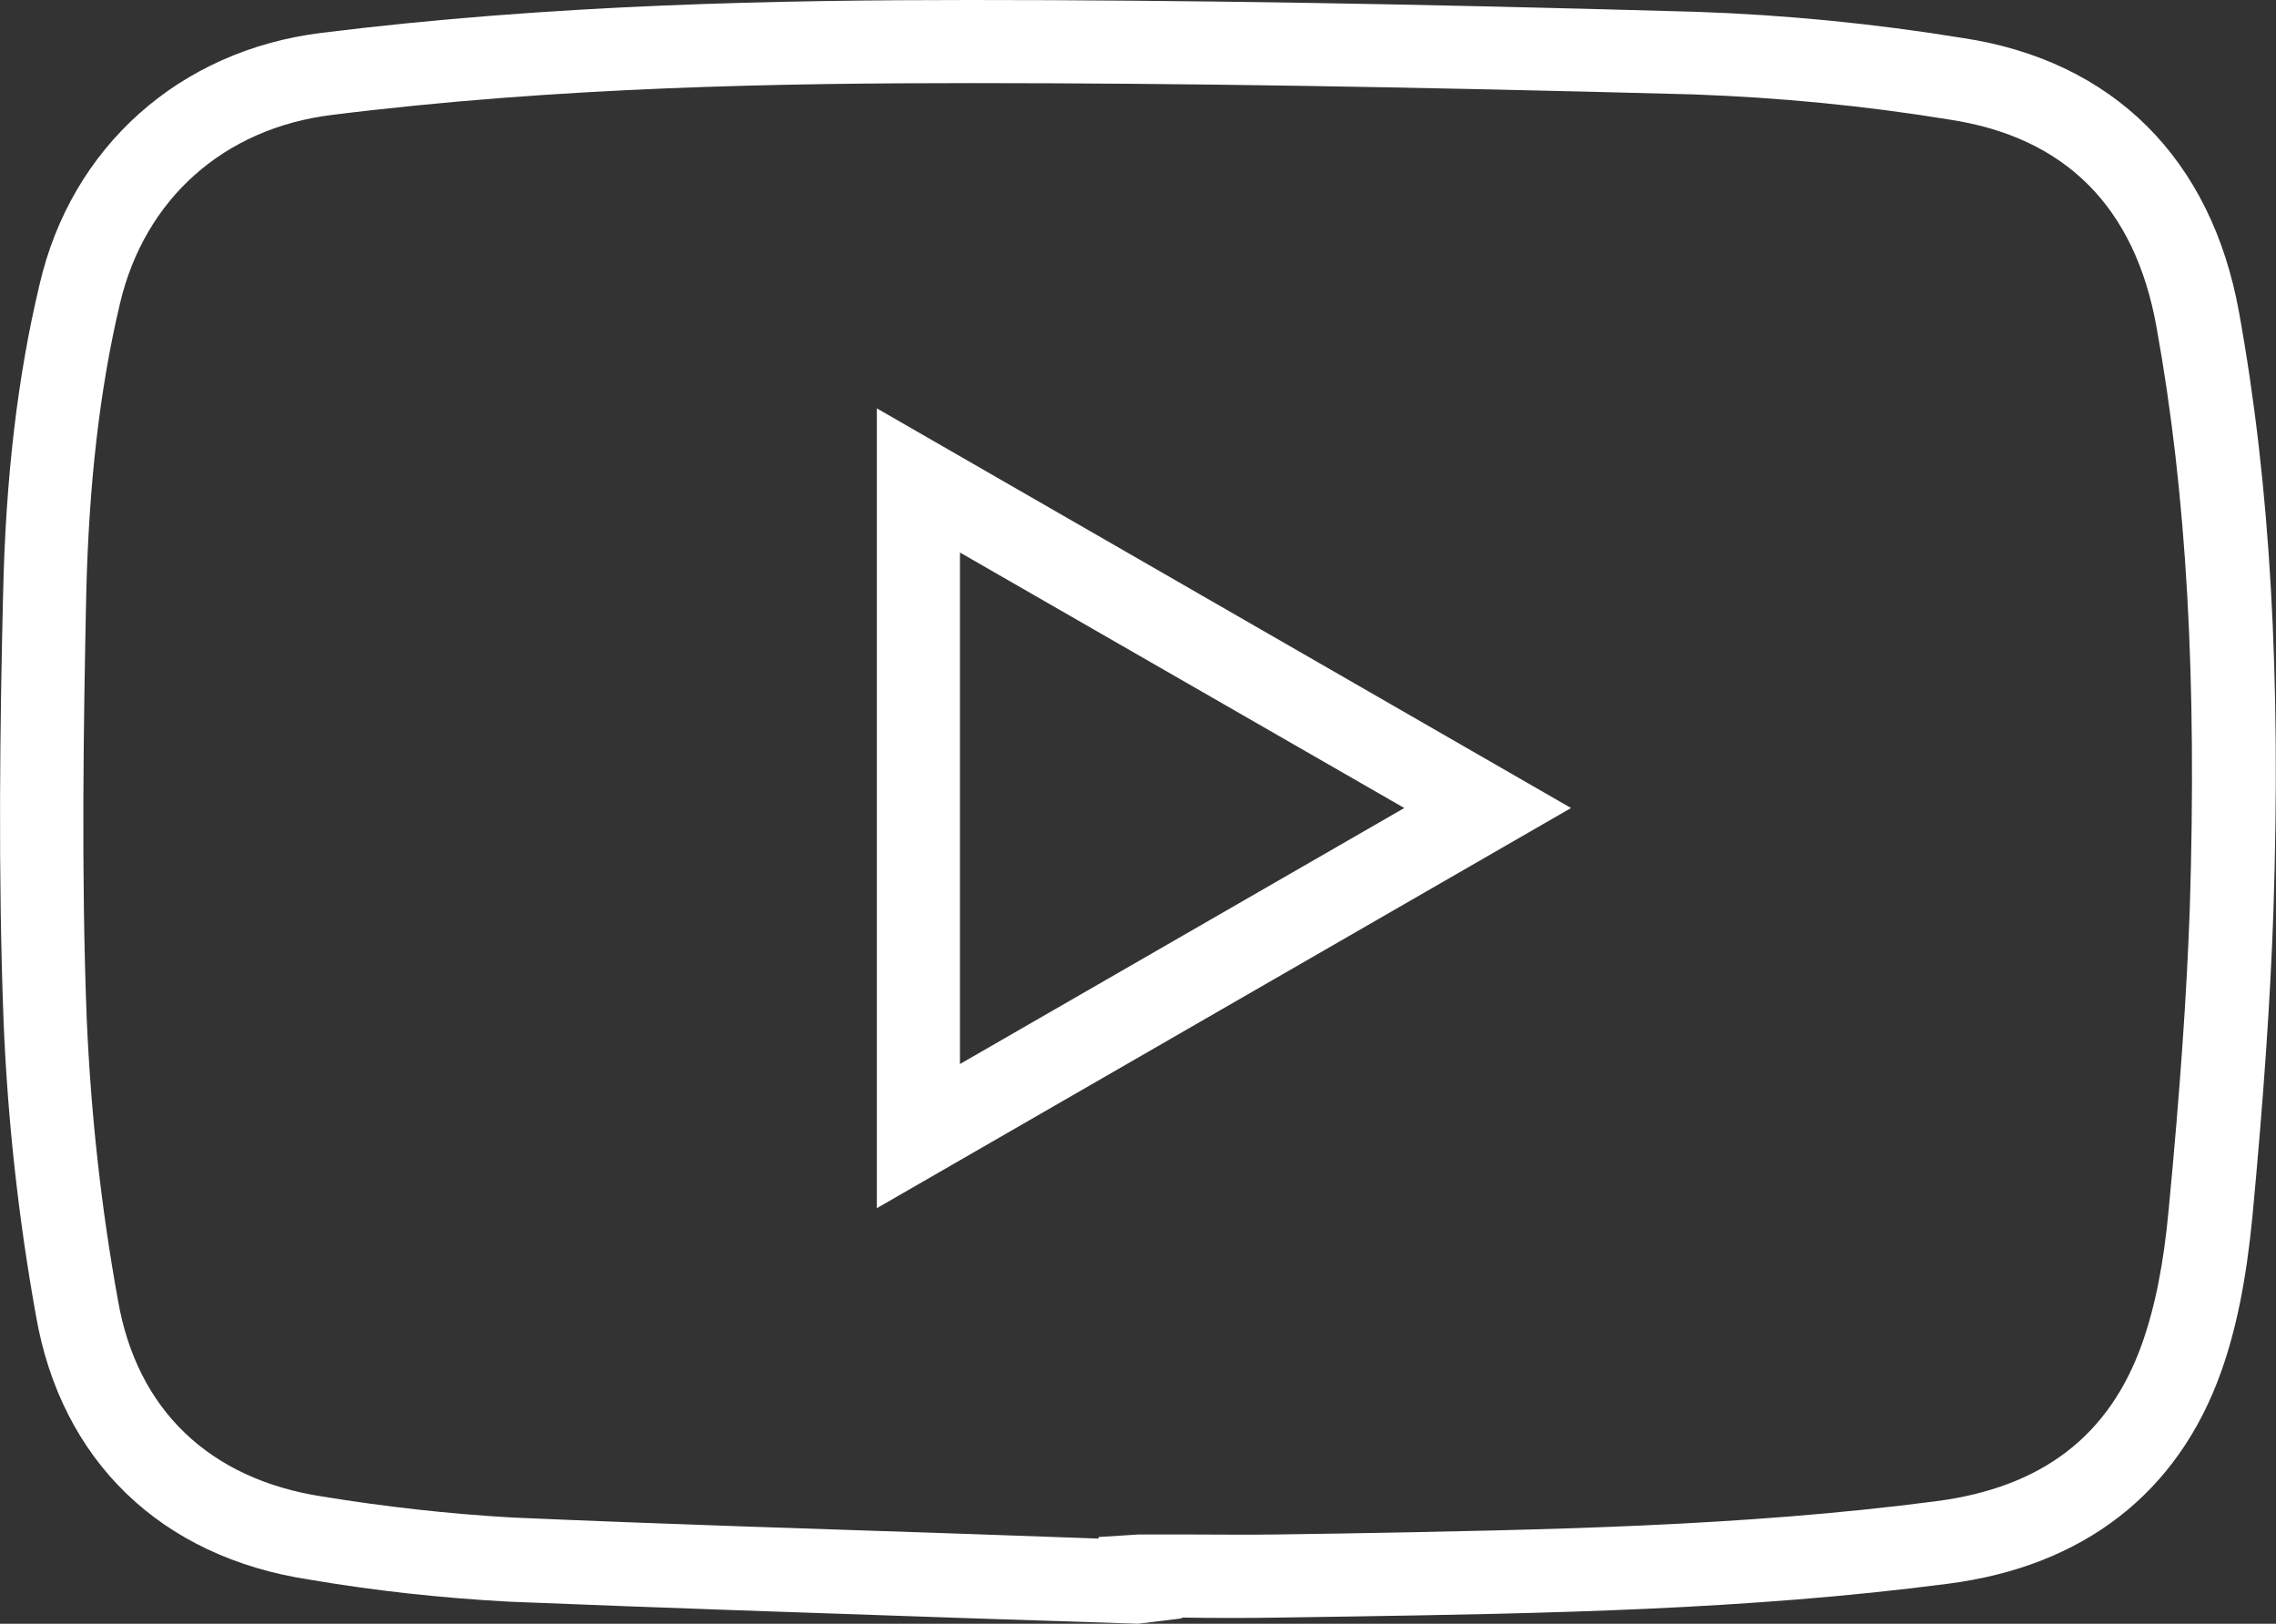 <?xml version="1.0" encoding="utf-8"?>
<!-- Generator: Adobe Illustrator 24.3.0, SVG Export Plug-In . SVG Version: 6.00 Build 0)  -->
<svg version="1.1" id="Layer_1" xmlns="http://www.w3.org/2000/svg" xmlns:xlink="http://www.w3.org/1999/xlink" x="0px" y="0px"
	 viewBox="0 0 443.6 316.5" style="enable-background:new 0 0 443.6 316.5;" xml:space="preserve">
<rect x="0" y="0" width="443.6" height="316.5" fill="#333333" stroke="none"/>
<style type="text/css">
	.st0{fill:#FFFFFF;}
</style>
<path class="st0" d="M221.8,316.5l-33.7-1.1c-29.6-1-59.2-2-88.9-3.2c-13-0.7-26-2.1-38.9-4.3c-29-4.4-48.4-23.2-53.3-51.5
	c-3.4-18.9-5.5-38-6.3-57.2c-1.1-29-0.7-58.4-0.1-83.3c0.5-22.7,2.8-42.4,7.1-60.4C13.9,28.6,35,9.8,62.7,6.4
	C107.7,0.8,151.9,0,189.1,0c41.3,0,85,0.7,141.5,2.3c17.4,0.6,34.7,2.3,51.9,5.1c29.3,4.4,48.5,23.5,53.9,53.5
	c6.1,33.7,8.2,70.8,6.7,116.7c-0.6,17.2-1.9,36.2-4.1,59.6c-1.2,12.2-3.1,21.8-6.1,30.2c-8.4,23.6-26.8,37.9-53.2,41.3
	c-39,5.1-78.7,5.8-117,6.4l-13.3,0.2c-6.3,0.1-12.5,0.1-18.8,0l-0.6,0.2L221.8,316.5z M189.1,16.2c-36.8,0-80.3,0.7-124.4,6.2
	c-21.1,2.6-36.5,16.4-41.3,36.7c-4,16.8-6.1,35.5-6.6,57c-0.5,24.7-1,53.8,0.1,82.4c0.8,18.5,2.8,36.8,6.1,55
	c3.7,21.3,17.8,34.8,39.8,38.2c12.3,2,24.7,3.4,37.1,4.1c29.6,1.3,59.1,2.2,88.7,3.2l25.5,0.9v-0.3l7.9-0.5h8.6
	c6.1,0,12.3,0.1,18.4,0l13.3-0.2c37.9-0.7,77.1-1.3,115.2-6.3c20.5-2.7,33.6-12.7,40-30.7c2.5-7.1,4.2-15.4,5.2-26.3
	c2.2-23.1,3.5-41.7,4.1-58.6c1.4-44.7-0.6-80.7-6.5-113.3c-4.2-23.4-17.8-37-40.4-40.4c-16.5-2.7-33.2-4.3-49.9-4.9
	C273.8,16.9,230.3,16.2,189.1,16.2z M170.9,235.5V79.6l135.3,77.9L170.9,235.5z M187.1,107.7v99.7l86.6-49.9L187.1,107.7z"/>
</svg>
